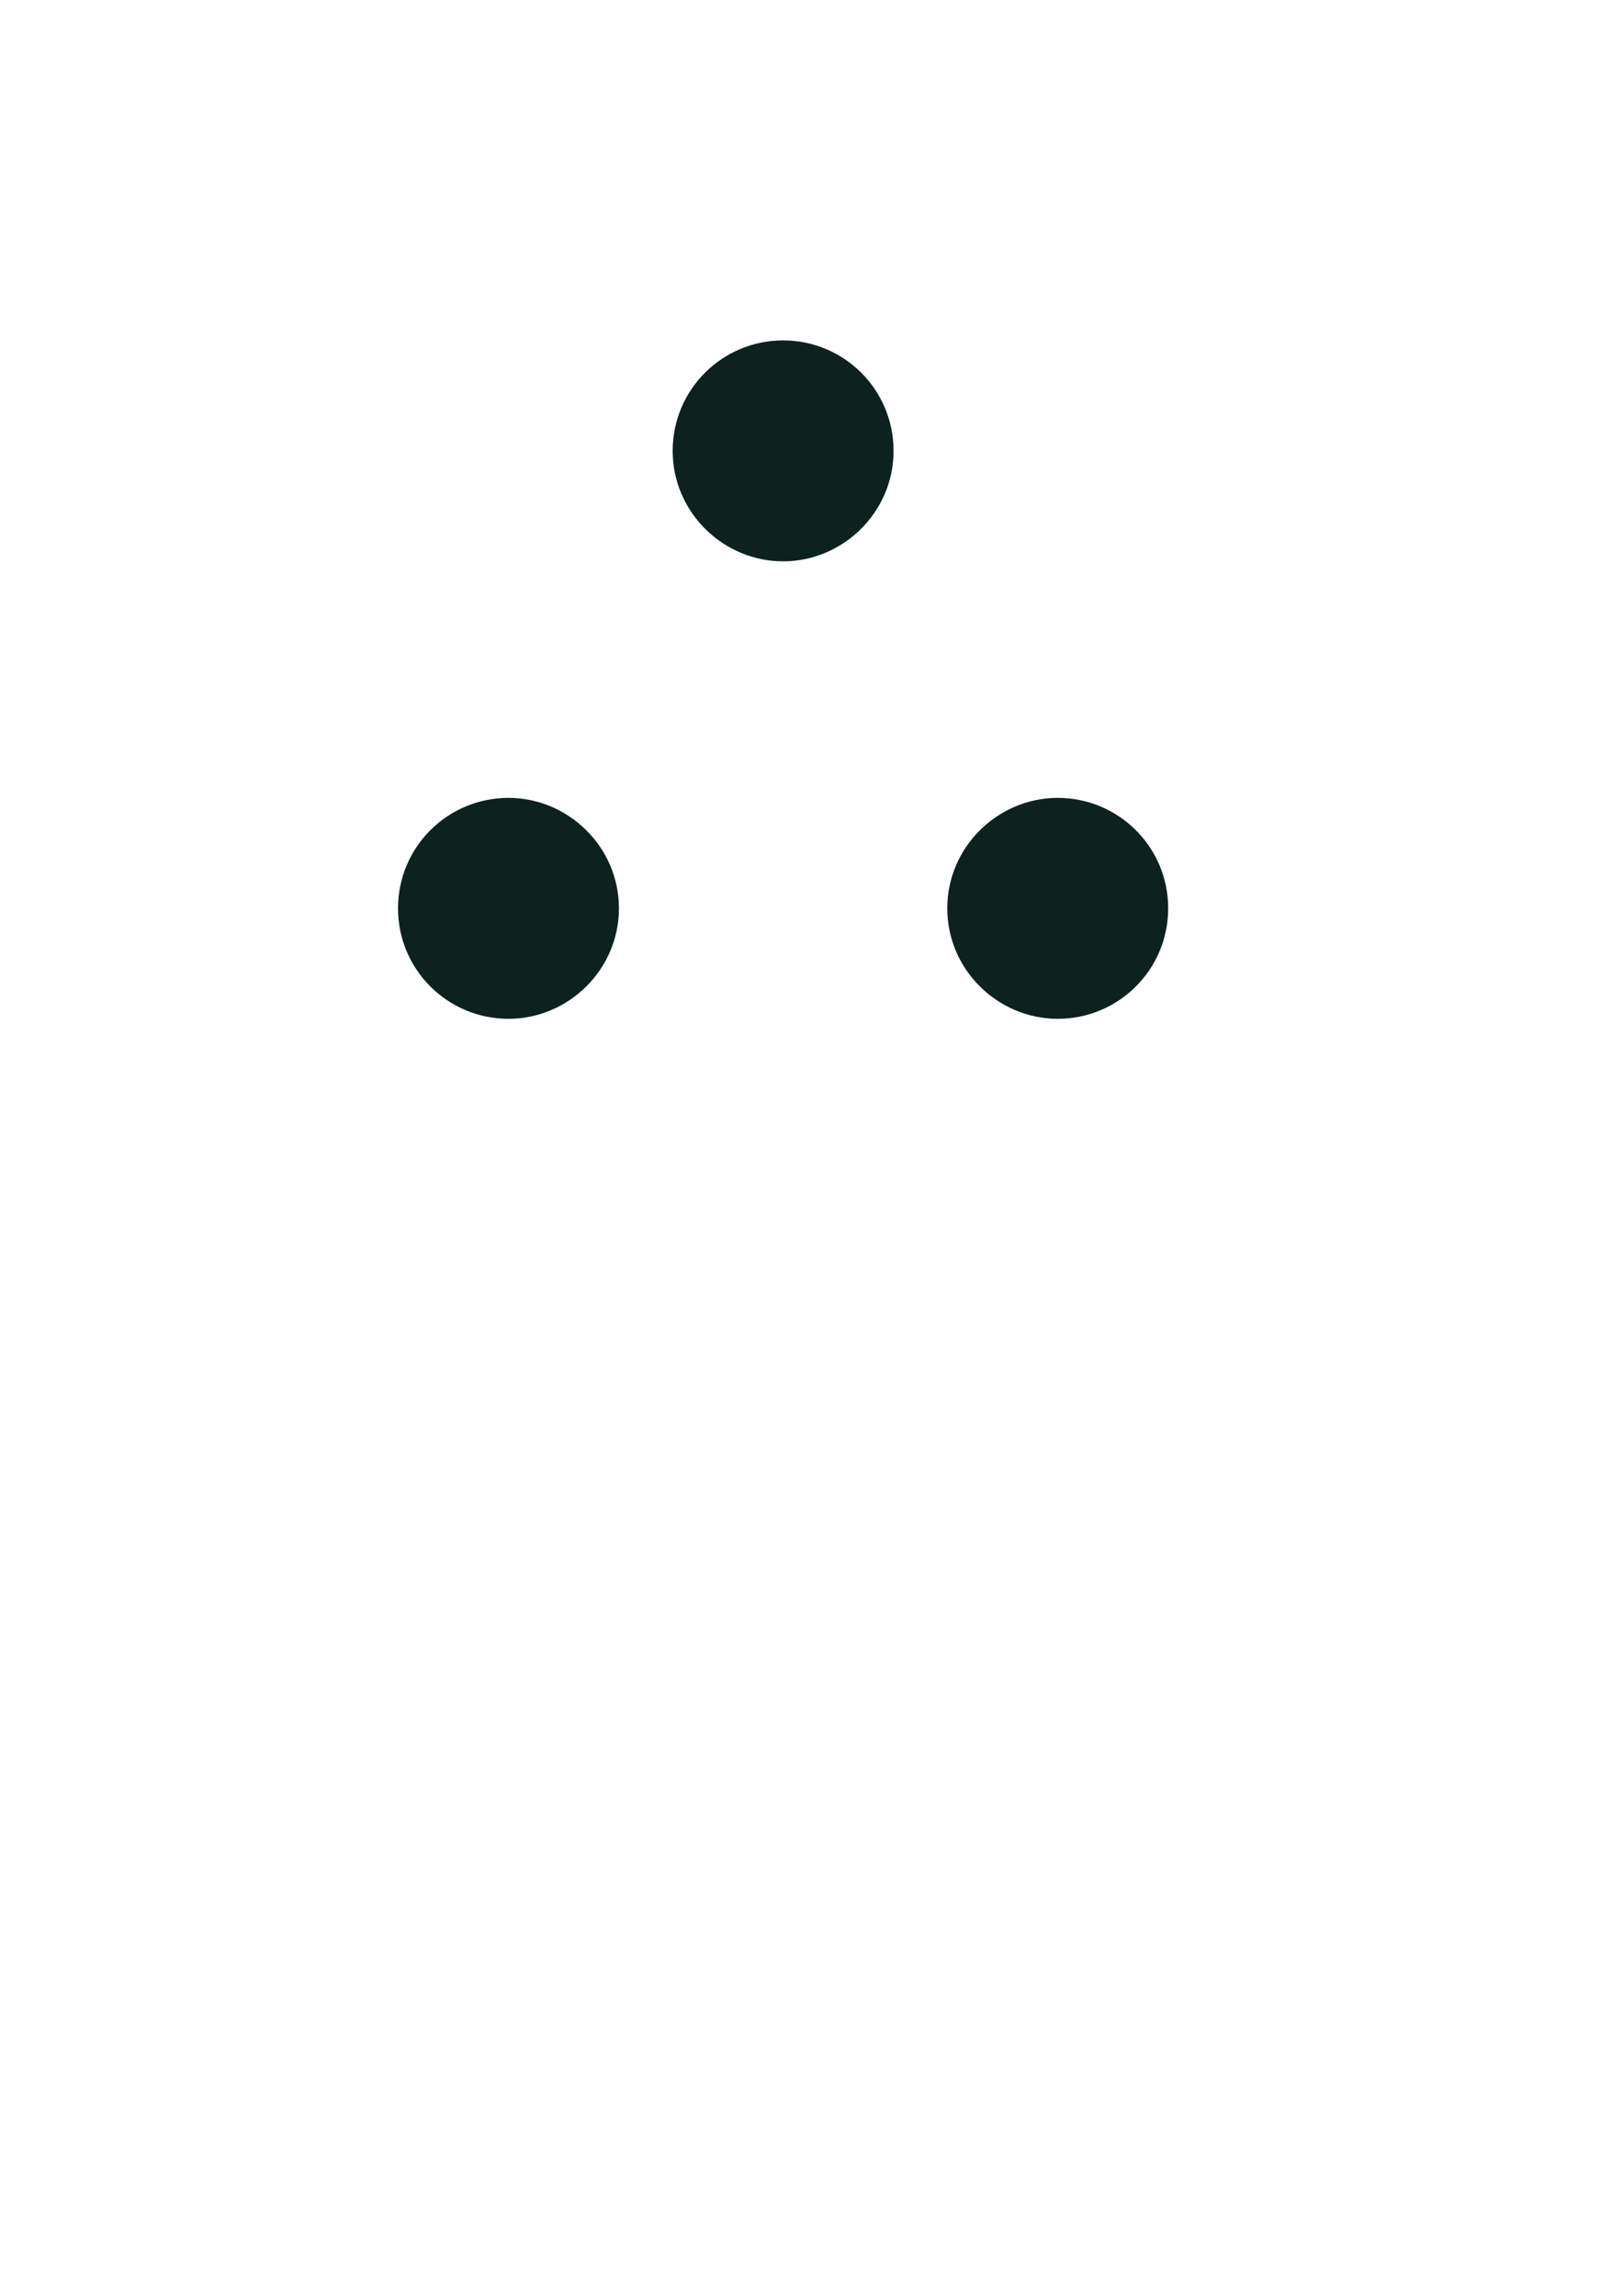 <?xml version="1.0" encoding="utf-8"?>
<!-- Generator: Adobe Illustrator 24.3.0, SVG Export Plug-In . SVG Version: 6.00 Build 0)  -->
<svg version="1.1" id="レイヤー_1" xmlns="http://www.w3.org/2000/svg" xmlns:xlink="http://www.w3.org/1999/xlink" x="0px"
	 y="0px" viewBox="0 0 595.28 841.89" style="enable-background:new 0 0 595.28 841.89;" xml:space="preserve">
<style type="text/css">
	.st0{fill:#0C221E;}
</style>
<g>
	<path class="st0" d="M227.01,333.1c0,22.58-18.64,40.51-40.51,40.51c-22.22,0-40.51-17.92-40.51-40.51s18.28-40.51,40.51-40.51
		C208.37,292.59,227.01,310.51,227.01,333.1z M327.74,165.34c0,22.58-18.64,40.51-40.51,40.51c-21.87,0-40.51-17.92-40.51-40.51
		c0-22.58,18.28-40.51,40.51-40.51C309.45,124.83,327.74,142.76,327.74,165.34z M428.46,333.1c0,22.58-18.28,40.51-40.51,40.51
		c-21.87,0-40.51-17.92-40.51-40.51s18.64-40.51,40.51-40.51C410.18,292.59,428.46,310.51,428.46,333.1z"/>
</g>
</svg>

